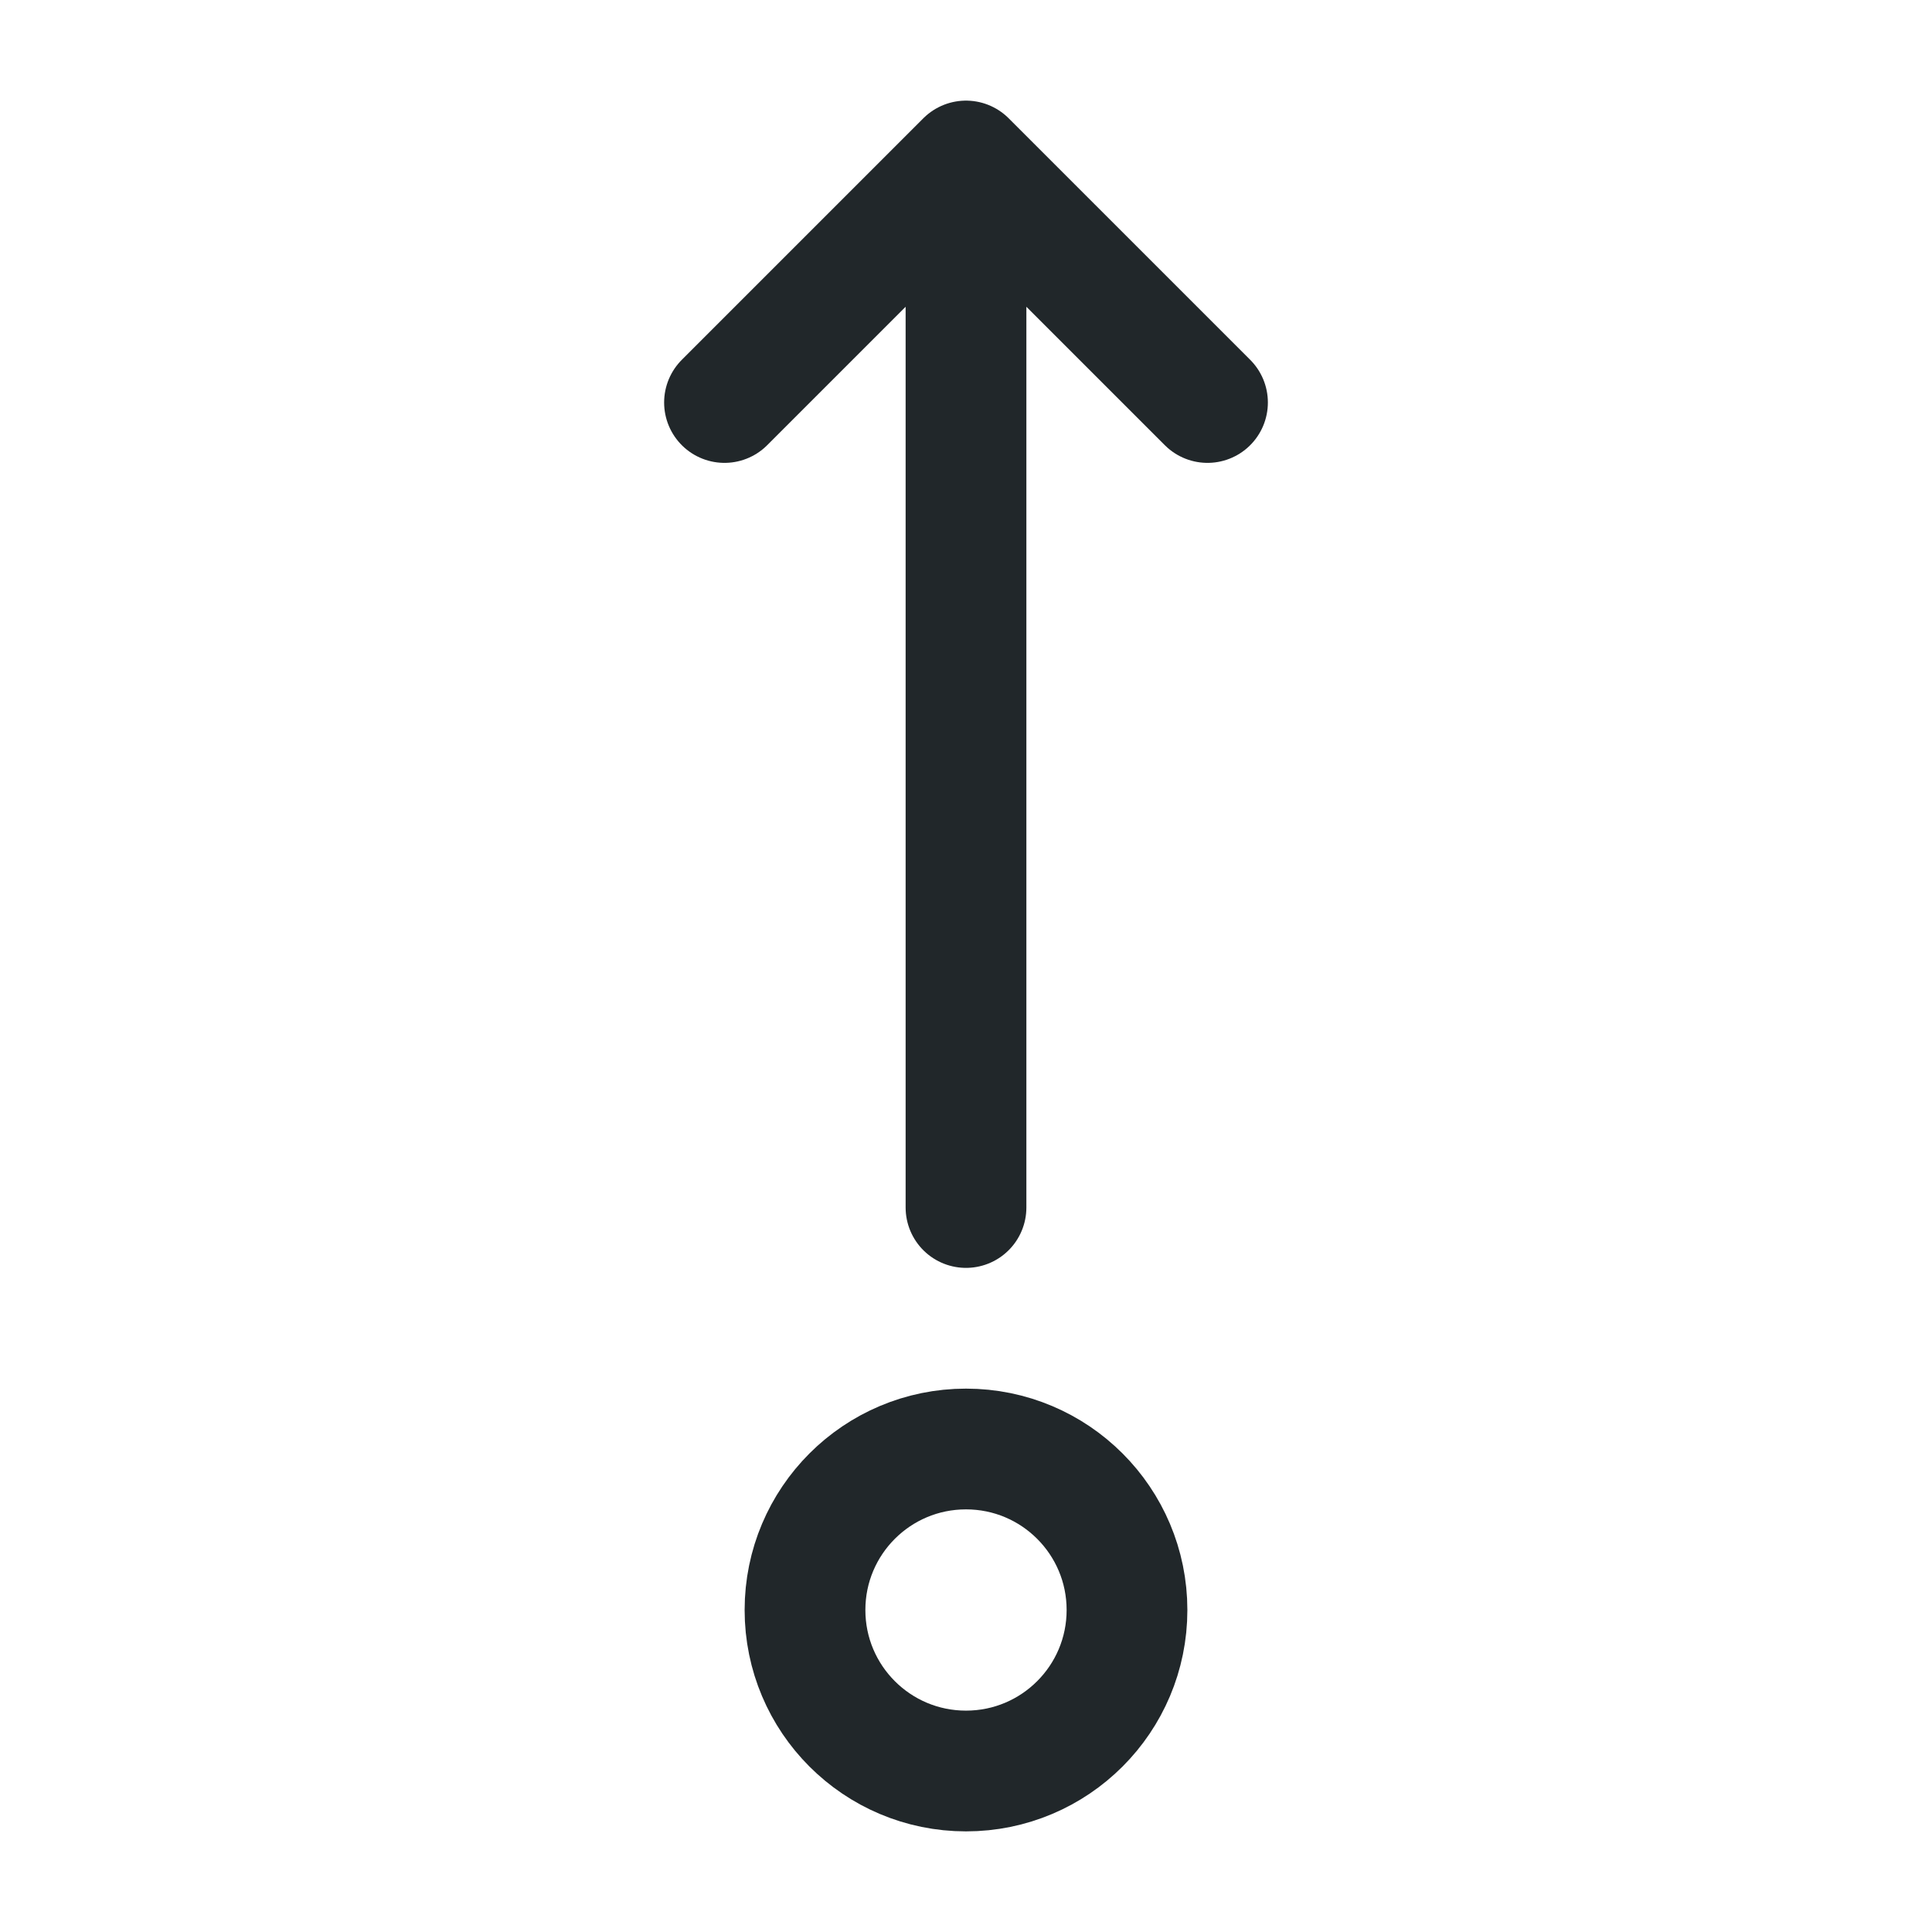 <svg width="24" height="24" viewBox="0 0 24 24" fill="none" xmlns="http://www.w3.org/2000/svg">
<path d="M12 22C10.895 22 10 21.105 10 20C10 18.895 10.895 18 12 18C13.105 18 14 18.895 14 20C14 21.105 13.105 22 12 22Z" stroke="#21272A" stroke-width="1.5" stroke-linecap="round" stroke-linejoin="round"/>
<path d="M12 2L9 5M12 15V2V15ZM12 2L15 5L12 2Z" stroke="#21272A" stroke-width="1.5" stroke-linecap="round" stroke-linejoin="round"/>
</svg>
